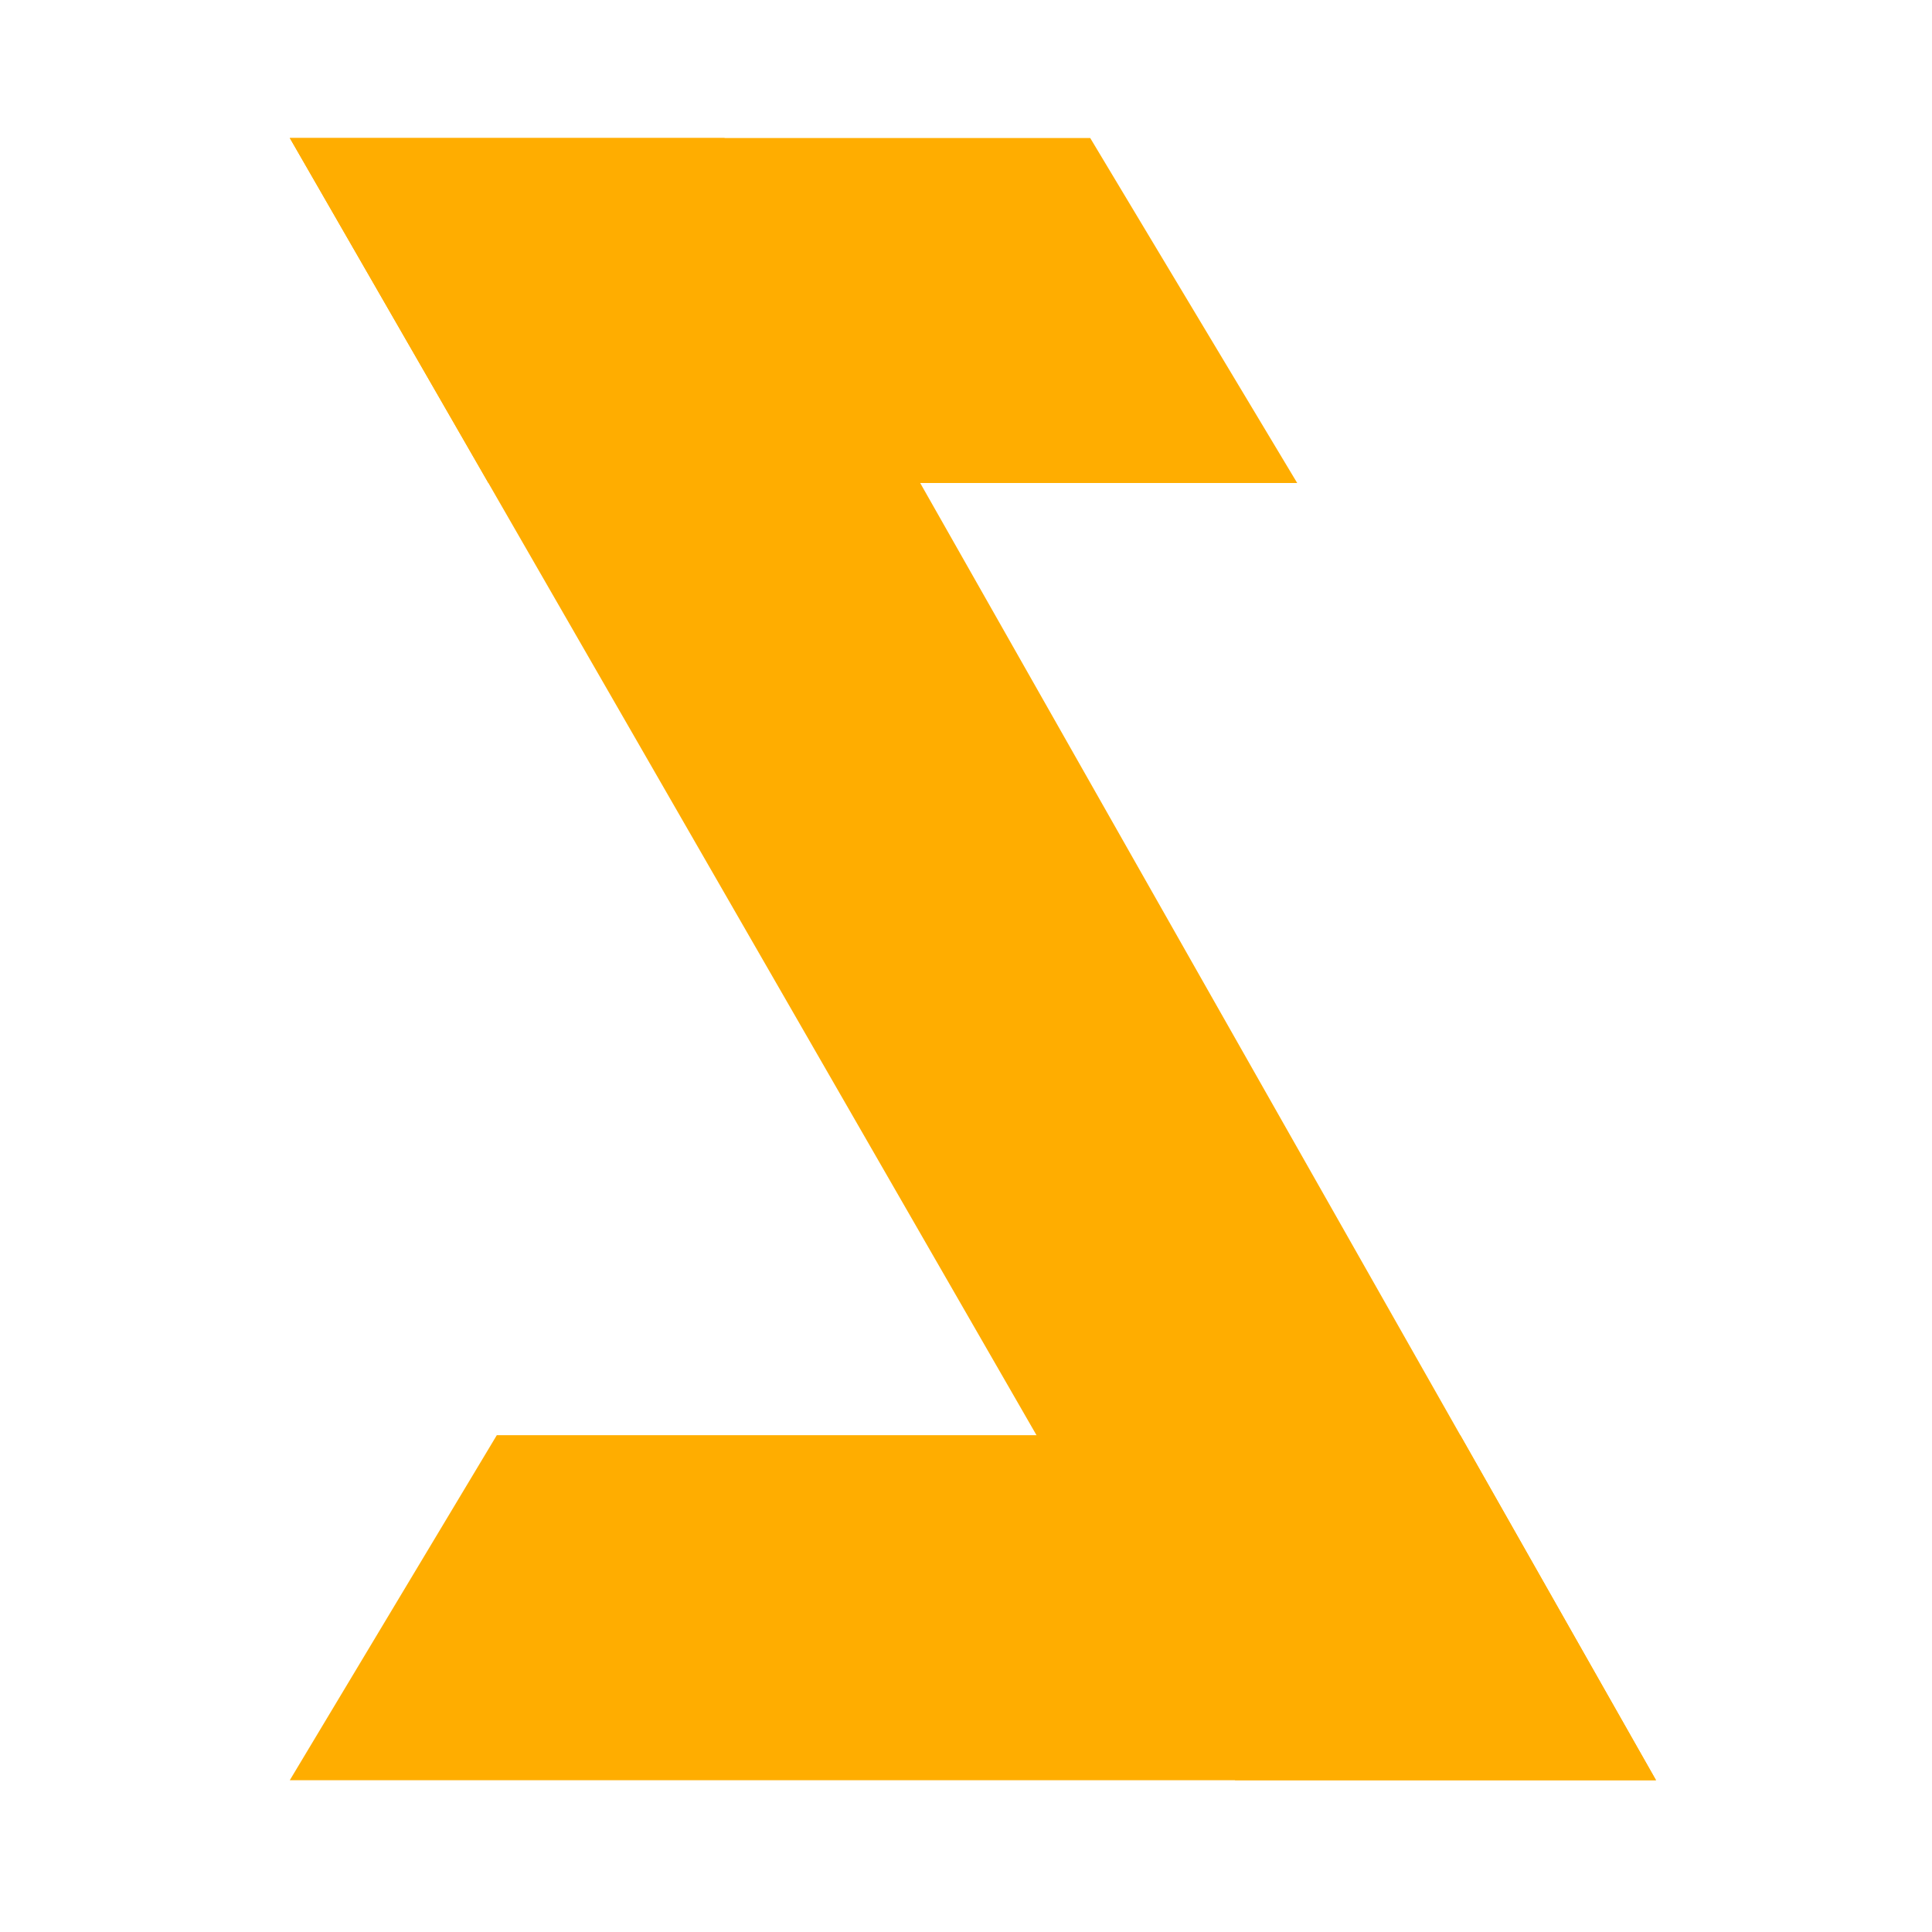 <svg width="140" height="140" viewBox="0 0 140 140" fill="none" xmlns="http://www.w3.org/2000/svg">
<path d="M36 104H105.819L120 129H21L36 104Z" fill="#FFAD00"/>
<path d="M52.5 10L120 129L89.5 129L21 10L52.5 10Z" fill="#FFAD00"/>
<path d="M21 10H79L94 35H35.391L21 10Z" fill="#FFAD00"/>
</svg>
